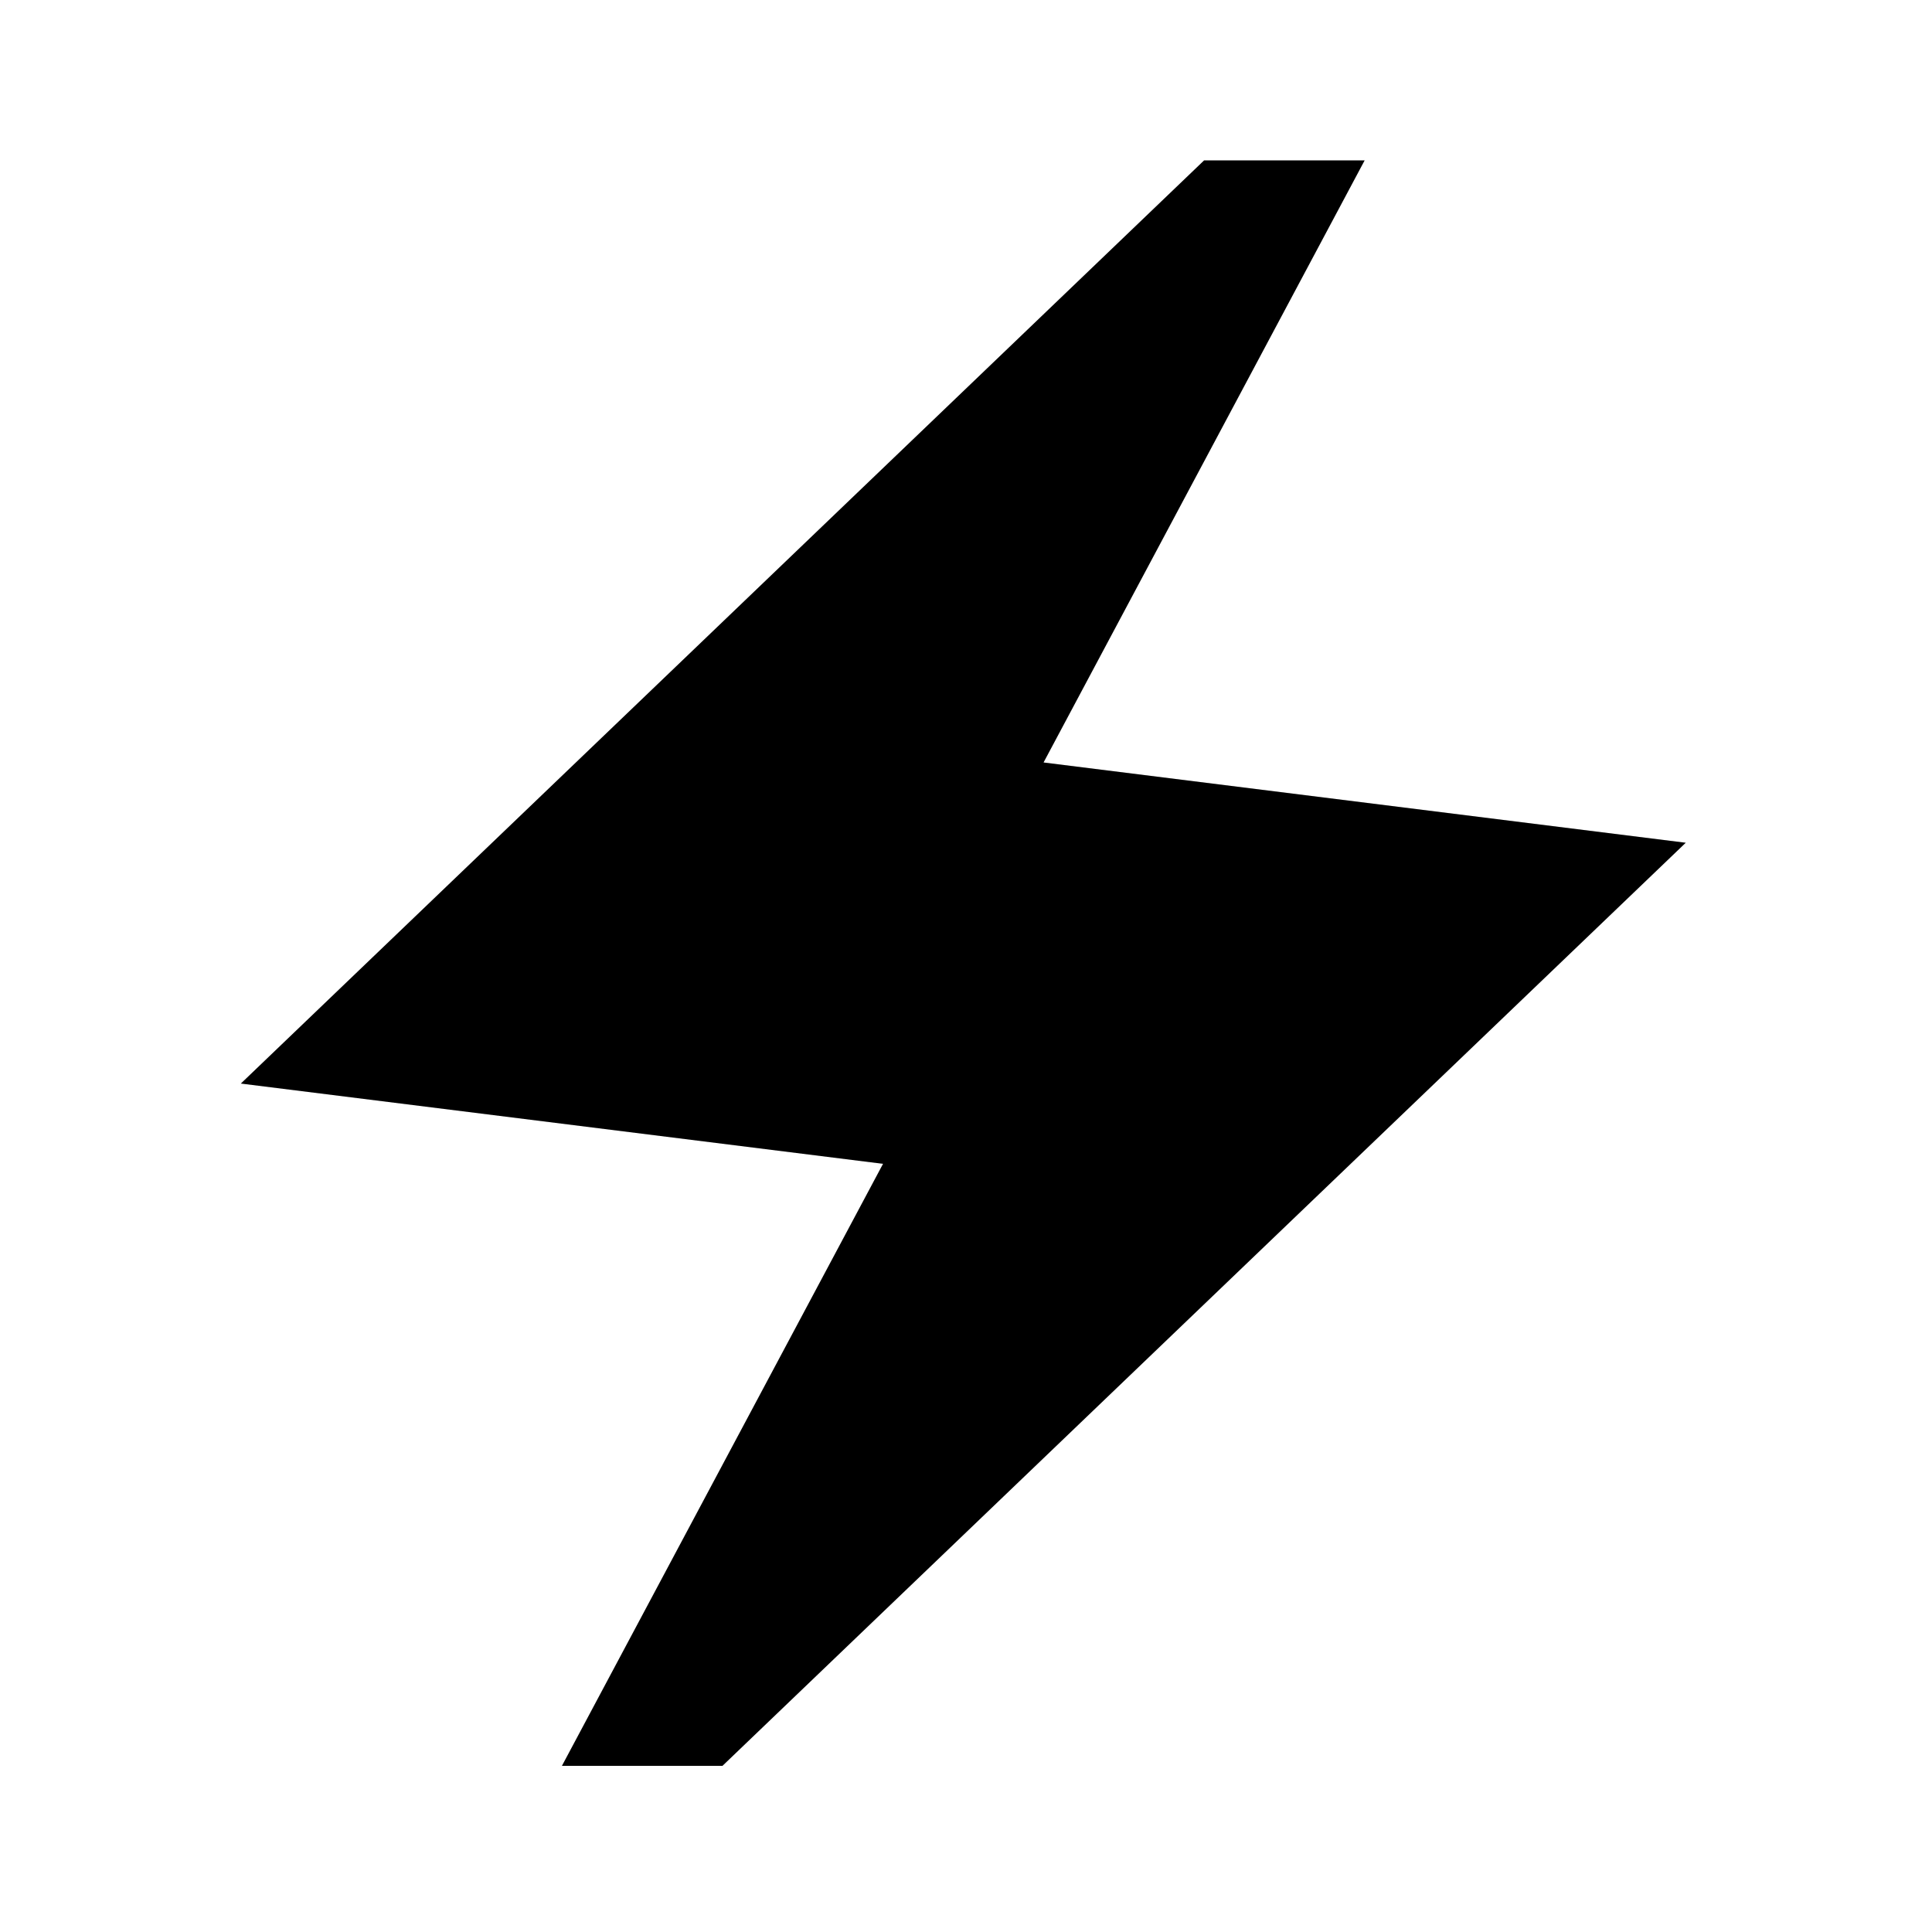 <svg viewBox="0 0 20 20" fill="none" xmlns="http://www.w3.org/2000/svg">
<mask id="mask0_81_44104" style="mask-type:alpha" maskUnits="userSpaceOnUse" x="0" y="0" width="20" height="20">
<rect width="19.944" height="19.944" fill="currentColor"/>
</mask>
<g mask="url(#mask0_81_44104)">
<path d="M5.817 18.28L9.141 12.048L2.493 11.217L12.465 1.66H14.127L10.803 7.893L17.451 8.724L7.479 18.28H5.817Z" fill="currentColor"/>
</g>
</svg>
